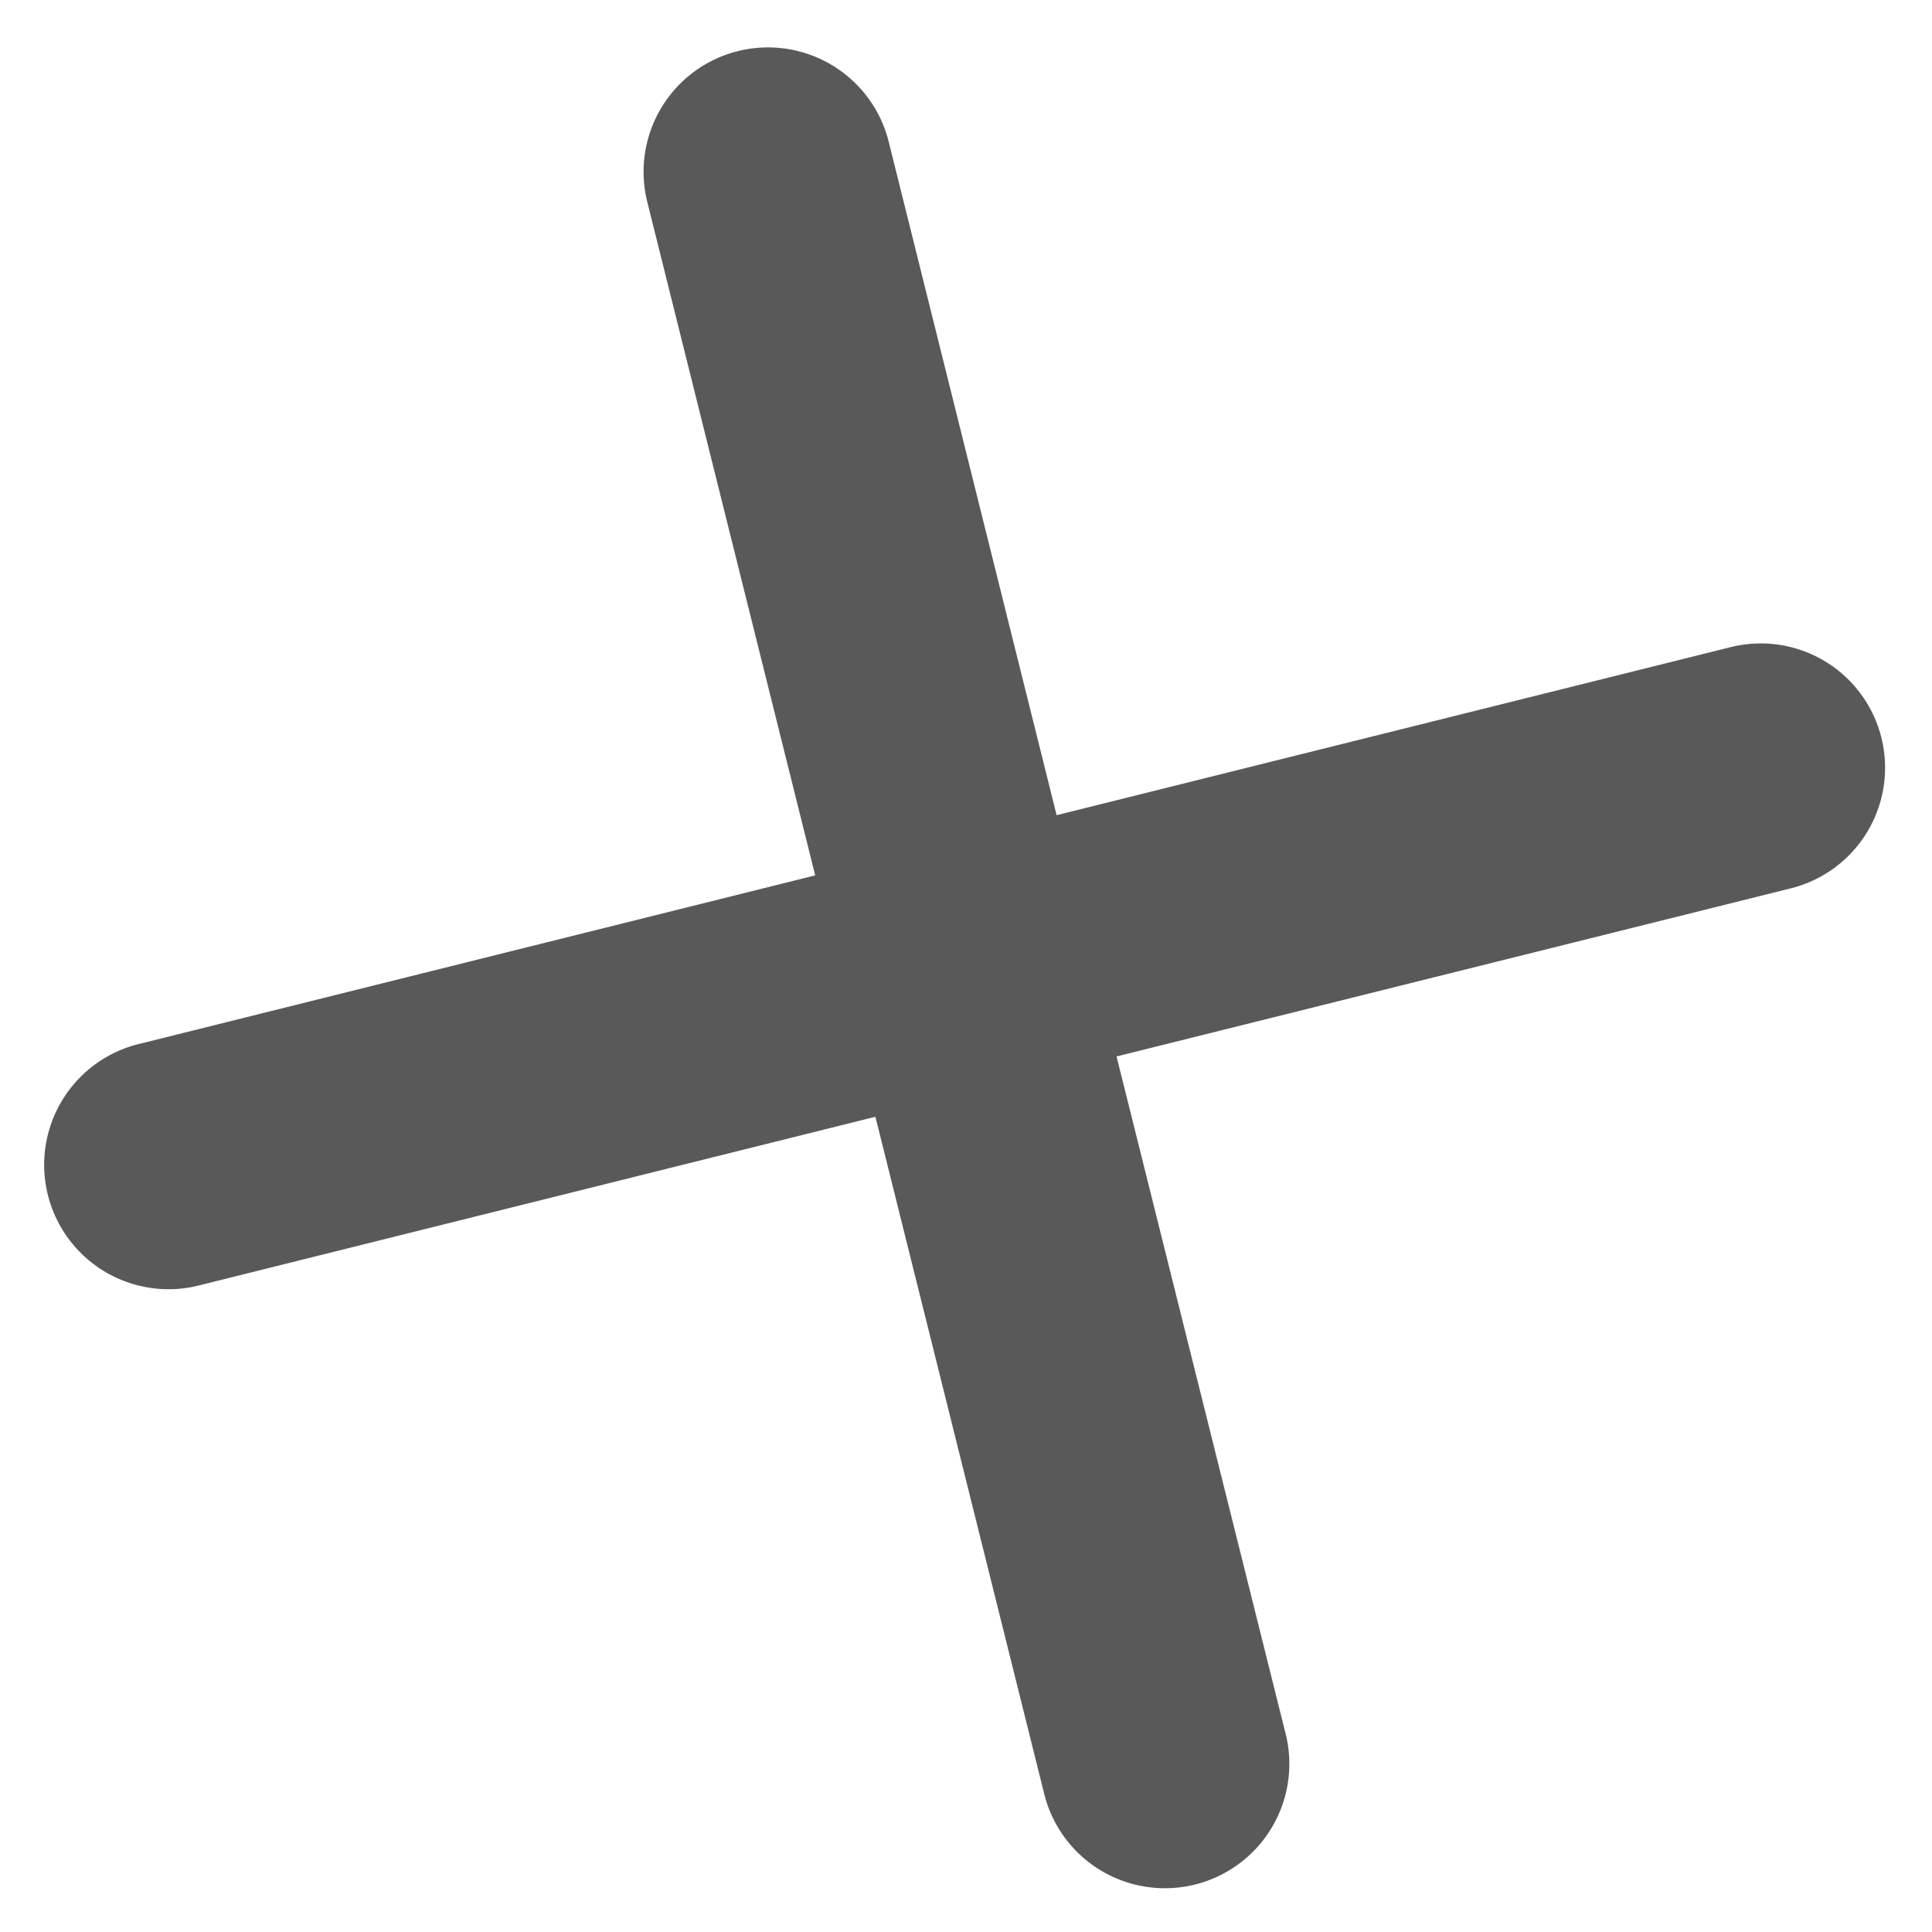 <svg xmlns="http://www.w3.org/2000/svg" width="237.425" height="237.425" viewBox="0 0 237.425 237.425">
  <path id="close" d="M228.054,206.471l60.413-60.413a15.275,15.275,0,0,0-21.583-21.621l-60.413,60.413-60.413-60.413a15.289,15.289,0,0,0-21.621,21.621l60.413,60.413-60.413,60.413A15.289,15.289,0,1,0,146.058,288.5l60.413-60.413L266.883,288.5A15.289,15.289,0,1,0,288.5,266.883Z" transform="translate(48.073 -164.608) rotate(31)" opacity="0.65"/>
</svg>
